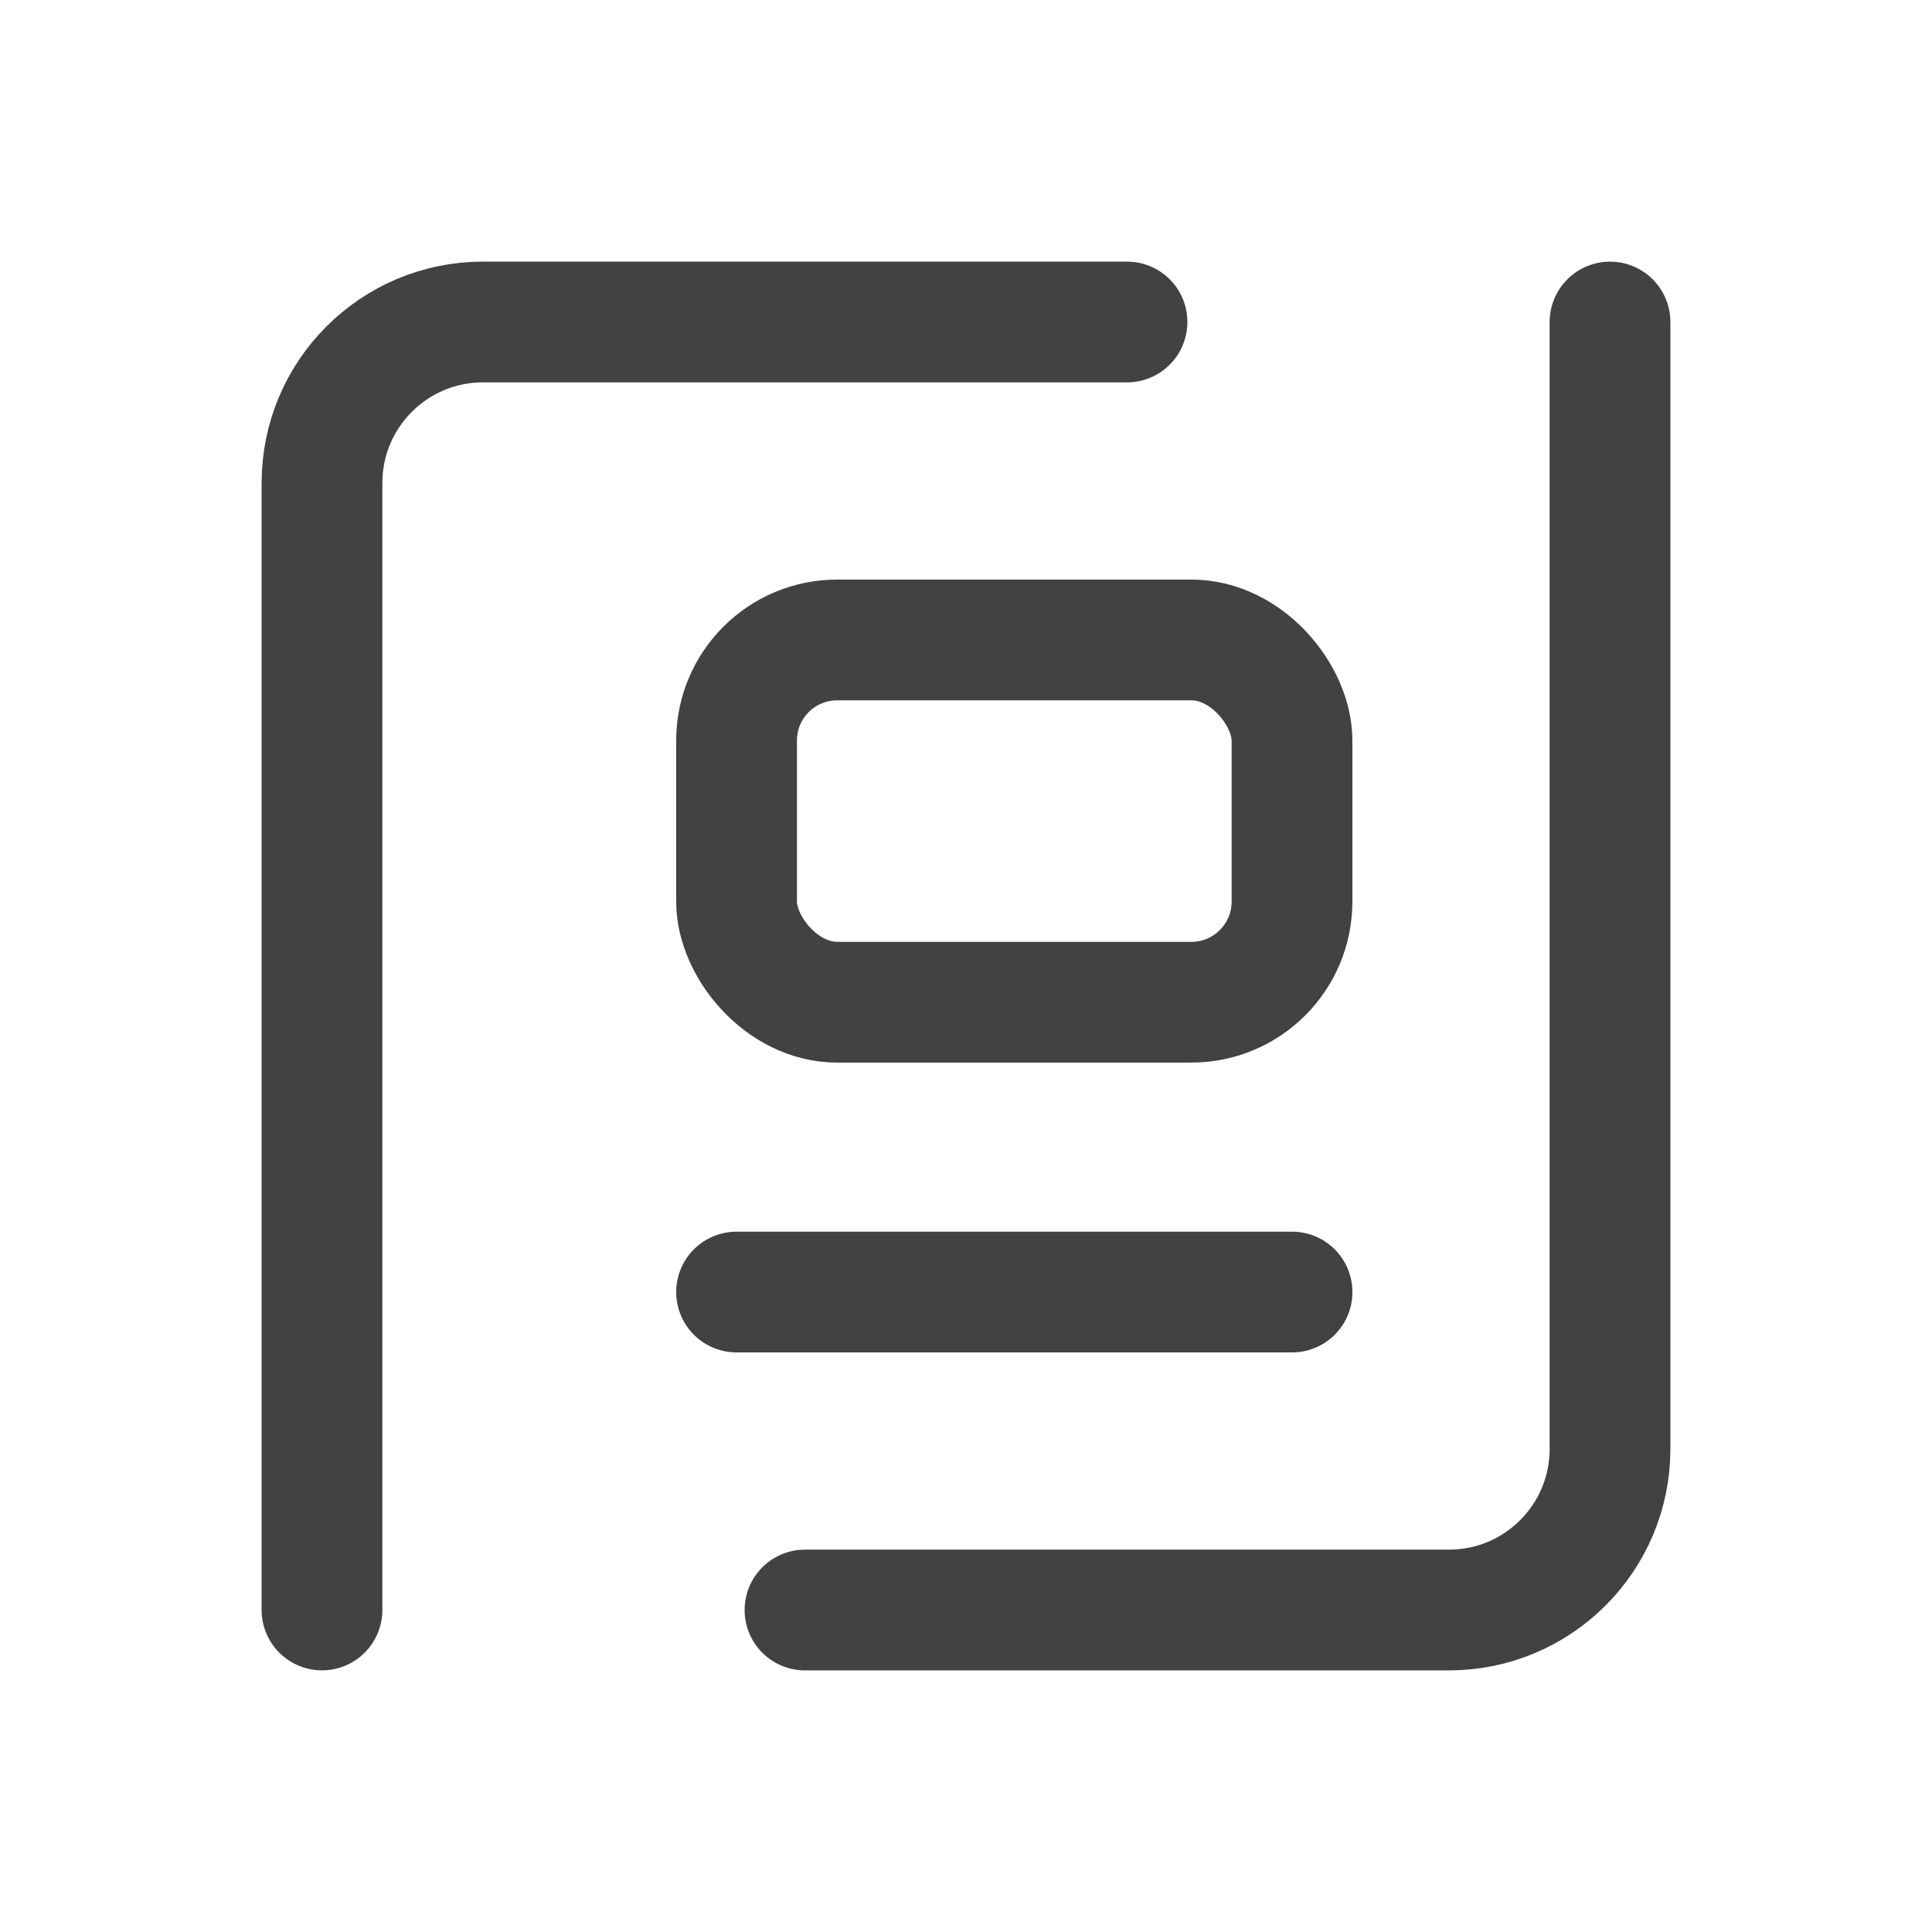 <svg width="50" height="50" viewBox="0 0 50 50" fill="none" xmlns="http://www.w3.org/2000/svg">
<path d="M29.167 8.333H12.5C10.199 8.333 8.333 10.198 8.333 12.5V41.666" stroke="#424242" stroke-width="3.125" stroke-linecap="round"/>
<path d="M20.833 41.667L37.5 41.667C39.801 41.667 41.667 39.801 41.667 37.5L41.667 8.334" stroke="#424242" stroke-width="3.125" stroke-linecap="round"/>
<rect x="19.062" y="16.562" width="14.375" height="9.375" rx="2.604" stroke="#424242" stroke-width="3.125" stroke-linejoin="round"/>
<line x1="19.062" y1="33.438" x2="33.438" y2="33.438" stroke="#424242" stroke-width="3.125" stroke-linecap="round"/>
</svg>
